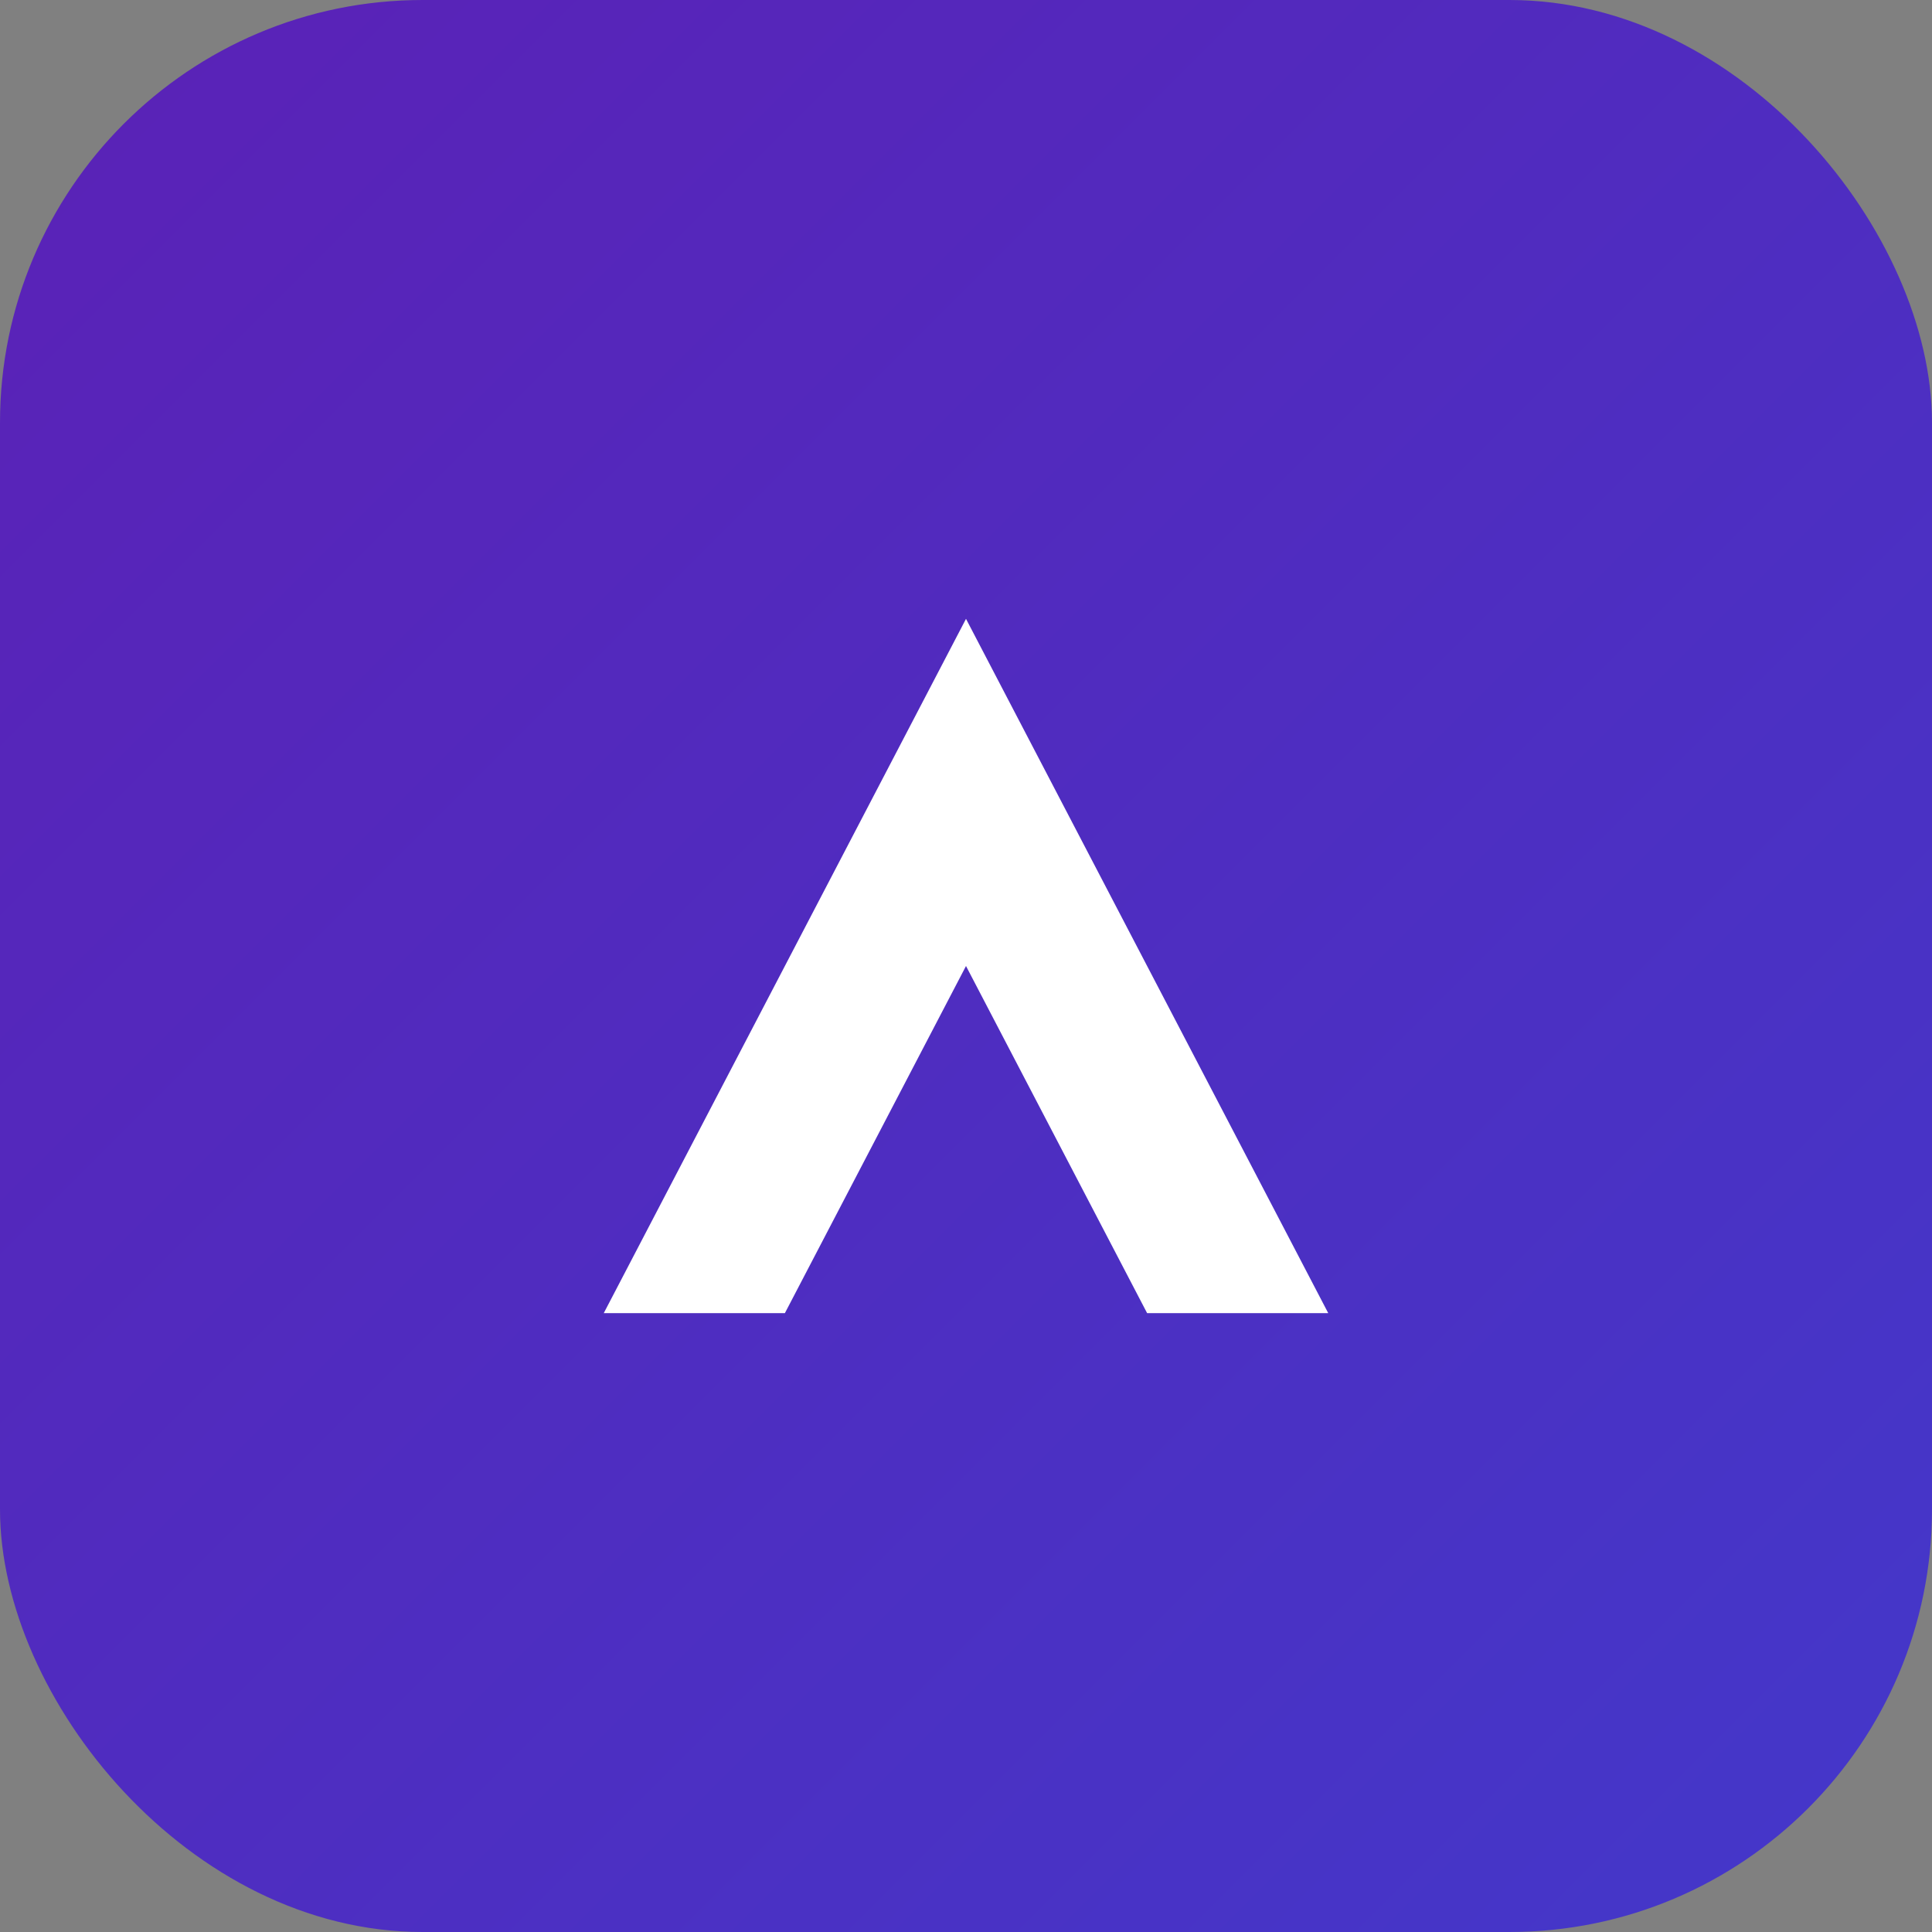 <svg xmlns="http://www.w3.org/2000/svg" width="128" height="128" viewBox="0 0 128 128">
  <rect x="0" y="0" width="128" height="128" fill="#808080" stroke="none"/>
  <defs>
    <linearGradient id="g" x1="0" y1="0" x2="1" y2="1">
      <stop offset="0" stop-color="#5b21b6"/>
      <stop offset="1" stop-color="#4338ca"/>
    </linearGradient>
  </defs>
  <rect rx="28" ry="28" width="128" height="128" fill="url(#g)"/>
  <path d="M40 87l24-46 24 46h-12l-12-23-12 23z" fill="#fff"/>
</svg>
